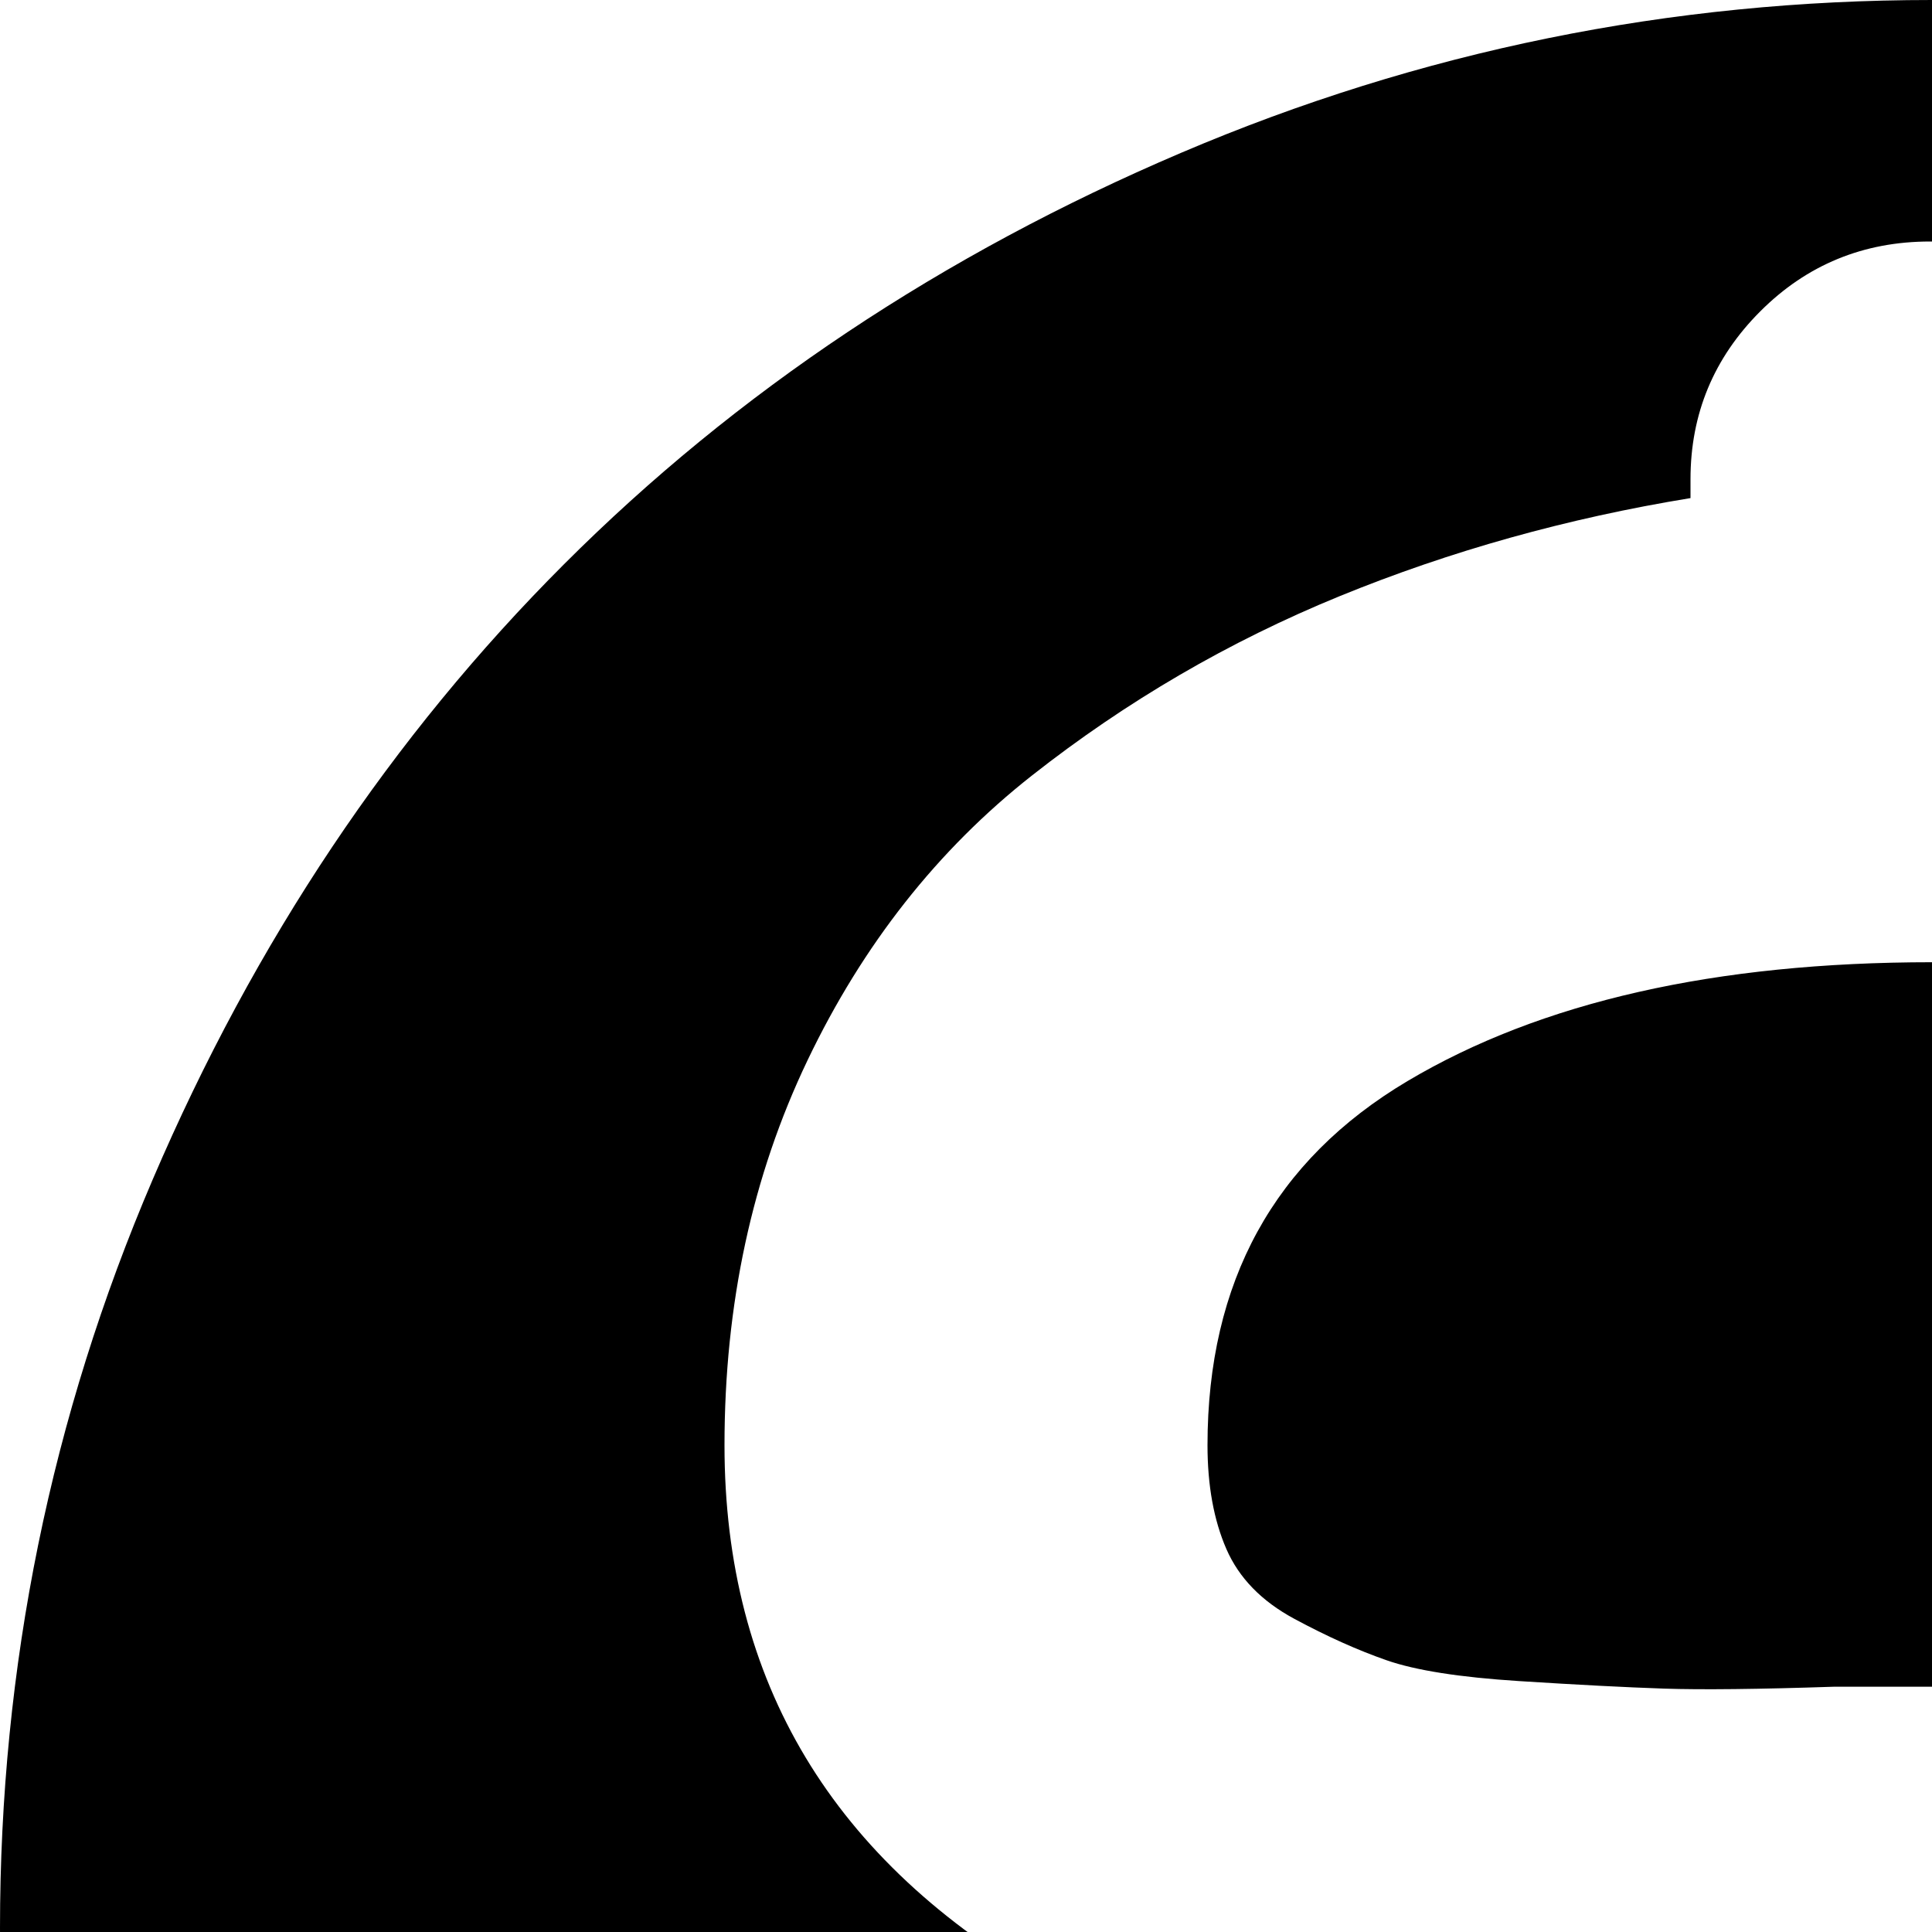 <svg xmlns="http://www.w3.org/2000/svg" version="1.1" viewBox="0 0 512 512" fill="currentColor"><path fill="currentColor" d="M512 1023q-104 0-199-40.5t-163.5-109T40.5 710T0 511t40.5-198.5t109-163T313 40.5T512 0t199 40.5t163.5 109t109 163T1024 511t-40.5 199t-109 163.5t-163.5 109t-199 40.5M320 383q0-65 53-96.5T512 255t139 23t53 73q0 27 18.5 45.5t45 18.5t45.5-18.5t19-45.5q0-52-38.5-99t-96-77T575 134q1-4 1-7q0-26-19-44.5T511.5 64t-45 18.5T448 127v5q-49 8-93 26t-81.5 47.5T214 281t-22 102q0 94 86 143t234 49h25q31 0 46 .5t38.5 2t35 5.5t24.5 11t18 18t5 27q0 66-53 97t-139 31q-87 0-139.5-23T320 671q0-26-19-45t-45.5-19t-45 19t-18.5 45q0 53 38.5 99.5t96 76.5T448 889v6q0 27 18.5 45.5t45 18.5t45.5-18.5t19-45.5q0-1-.5-2.5t-.5-2.5q50-7 94-25t81.5-47.5T810 742t22-103q0-93-86-142.5T512 447h-26q-30 1-45 .5t-38.5-2t-35-5.5t-24.5-11t-18-18.5t-5-27.5"/></svg>